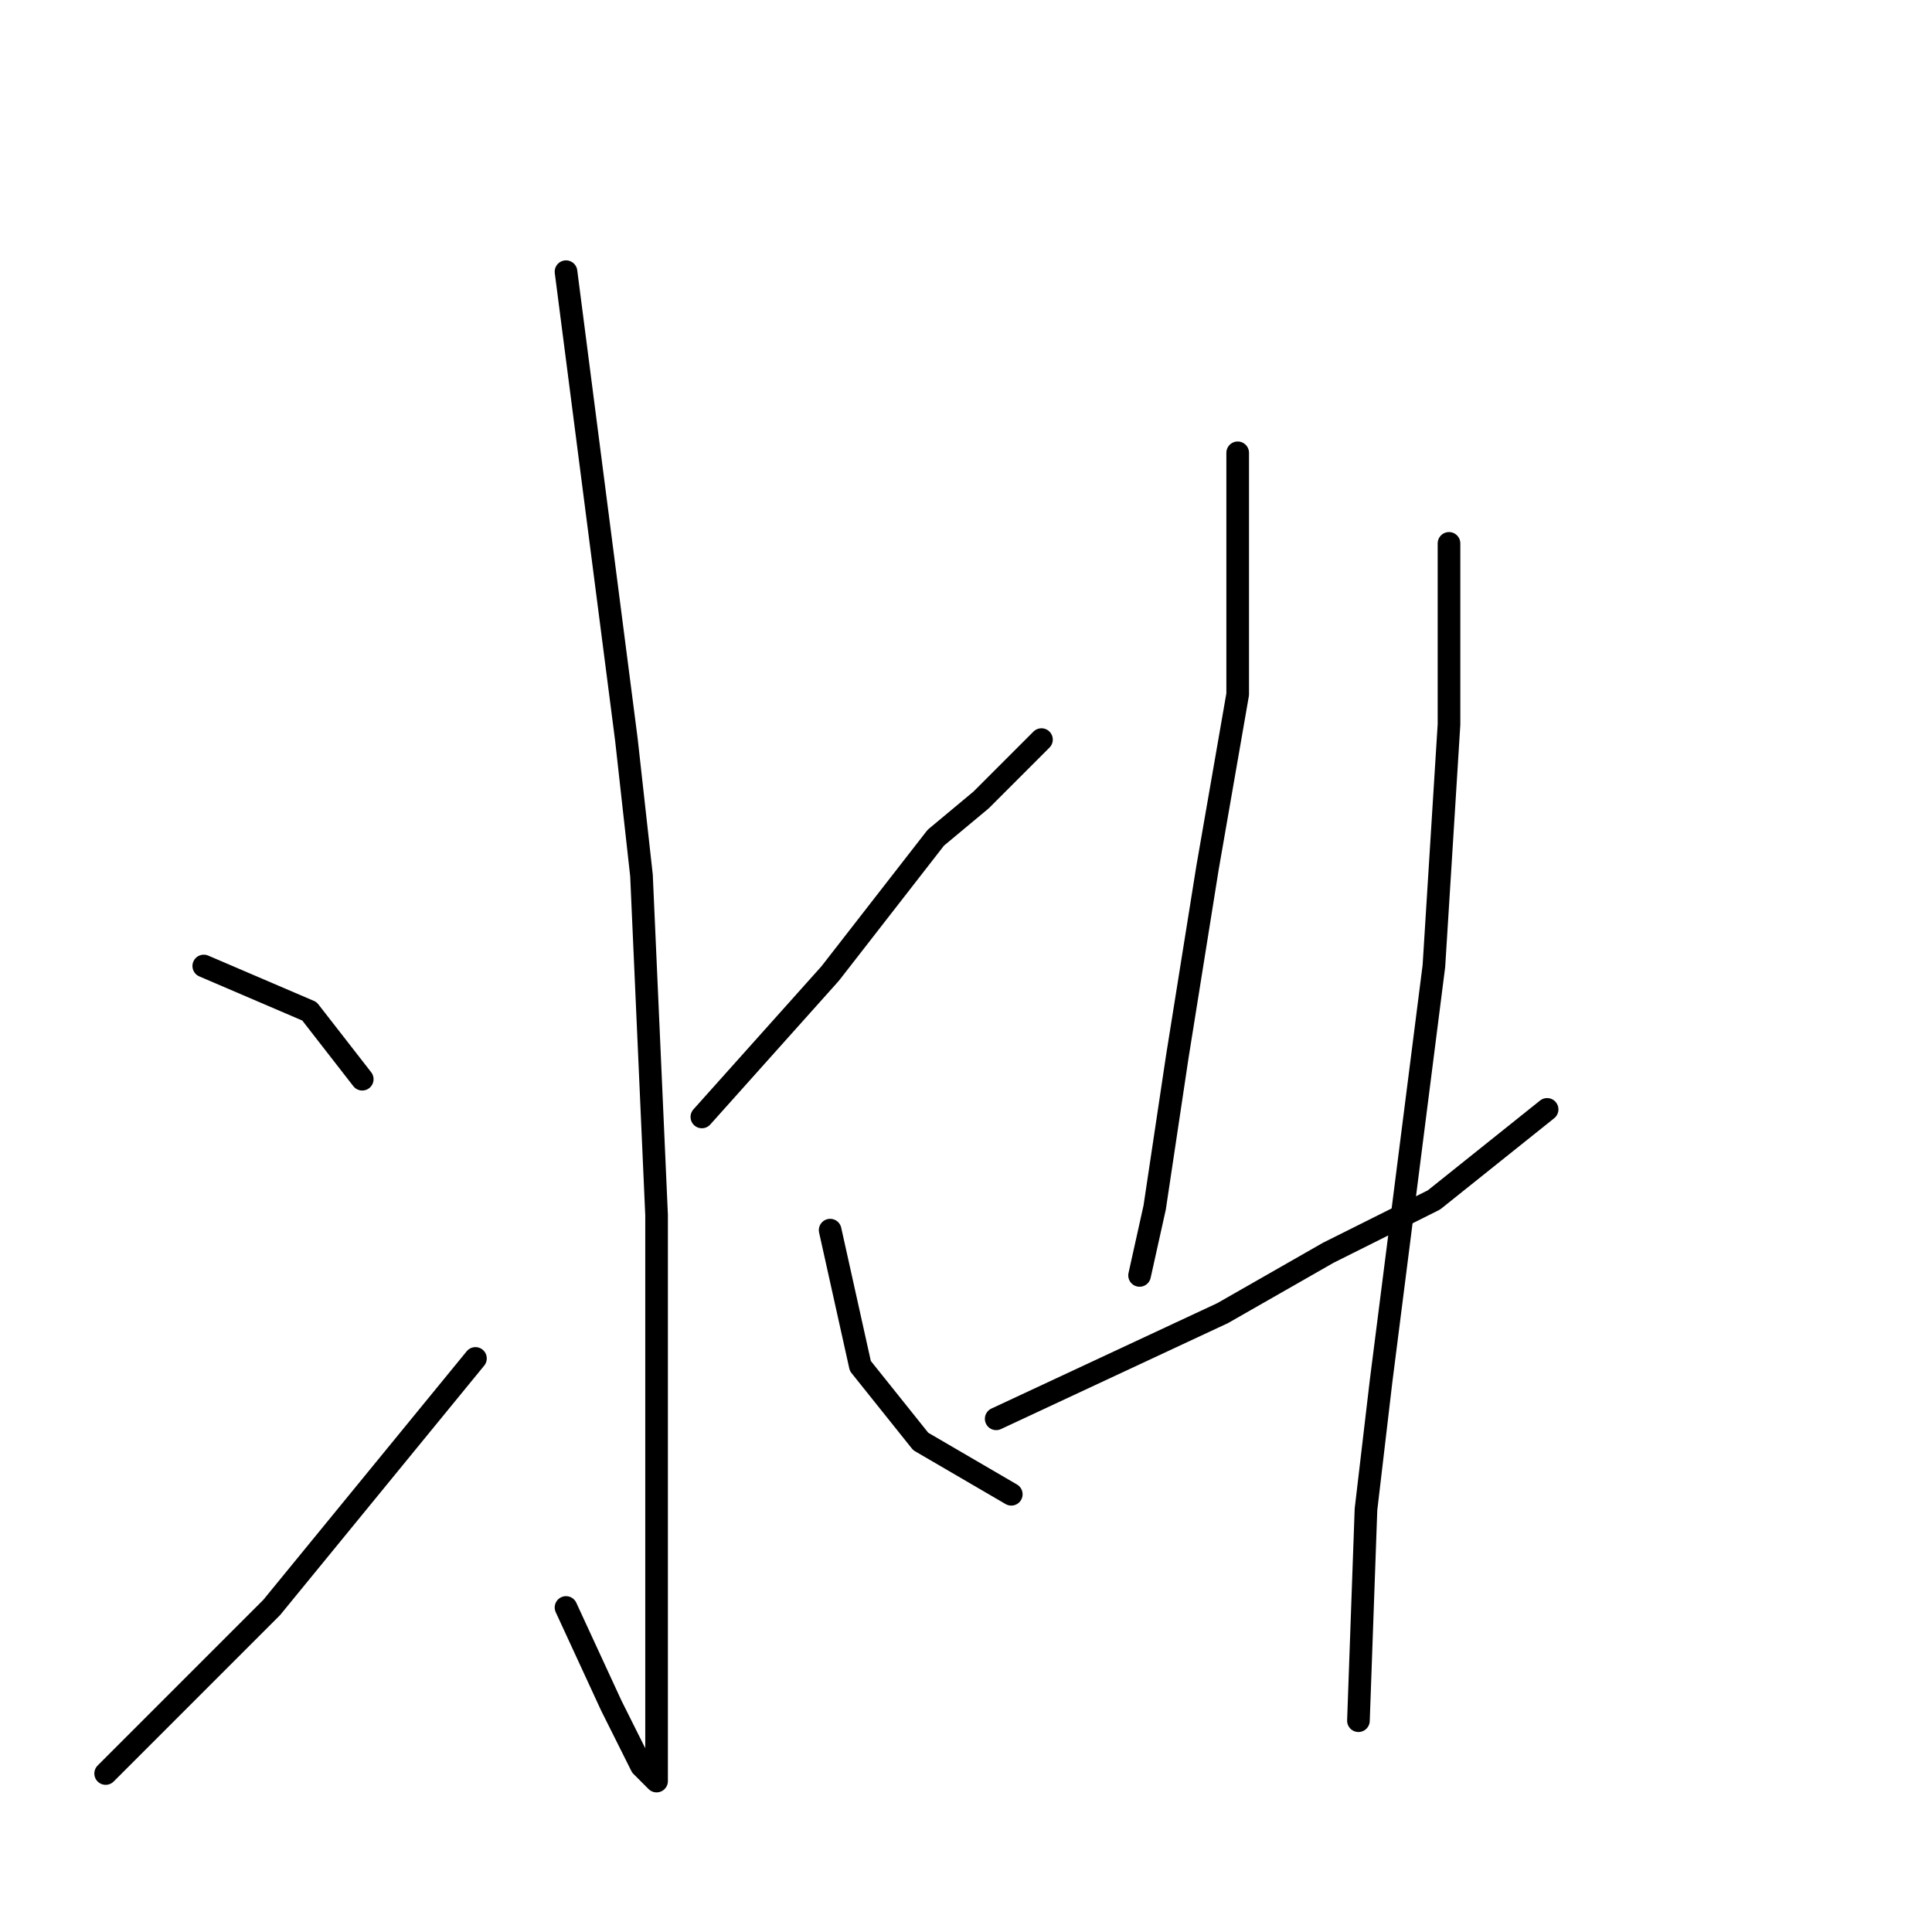 <?xml version="1.0" standalone="no"?>
    <svg width="256" height="256" xmlns="http://www.w3.org/2000/svg" version="1.1">
    <polyline stroke="black" stroke-width="3" stroke-linecap="round" fill="transparent" stroke-linejoin="round" points="75 36 79 67 83 98 85 116 87 161 87 195 87 219 87 233 87 236 85 234 81 226 75 213 75 213 " />
        <polyline stroke="black" stroke-width="3" stroke-linecap="round" fill="transparent" stroke-linejoin="round" points="27 128 34 131 41 134 48 143 48 143 " />
        <polyline stroke="black" stroke-width="3" stroke-linecap="round" fill="transparent" stroke-linejoin="round" points="14 235 25 224 36 213 63 180 63 180 " />
        <polyline stroke="black" stroke-width="3" stroke-linecap="round" fill="transparent" stroke-linejoin="round" points="138 98 134 102 130 106 124 111 110 129 93 148 93 148 " />
        <polyline stroke="black" stroke-width="3" stroke-linecap="round" fill="transparent" stroke-linejoin="round" points="110 163 112 172 114 181 122 191 134 198 134 198 " />
        <polyline stroke="black" stroke-width="3" stroke-linecap="round" fill="transparent" stroke-linejoin="round" points="164 60 164 76 164 92 160 115 156 140 153 160 151 169 151 169 " />
        <polyline stroke="black" stroke-width="3" stroke-linecap="round" fill="transparent" stroke-linejoin="round" points="132 188 147 181 162 174 176 166 190 159 205 147 205 147 " />
        <polyline stroke="black" stroke-width="3" stroke-linecap="round" fill="transparent" stroke-linejoin="round" points="192 72 192 84 192 96 190 128 183 183 181 200 180 228 180 228 " />
        </svg>